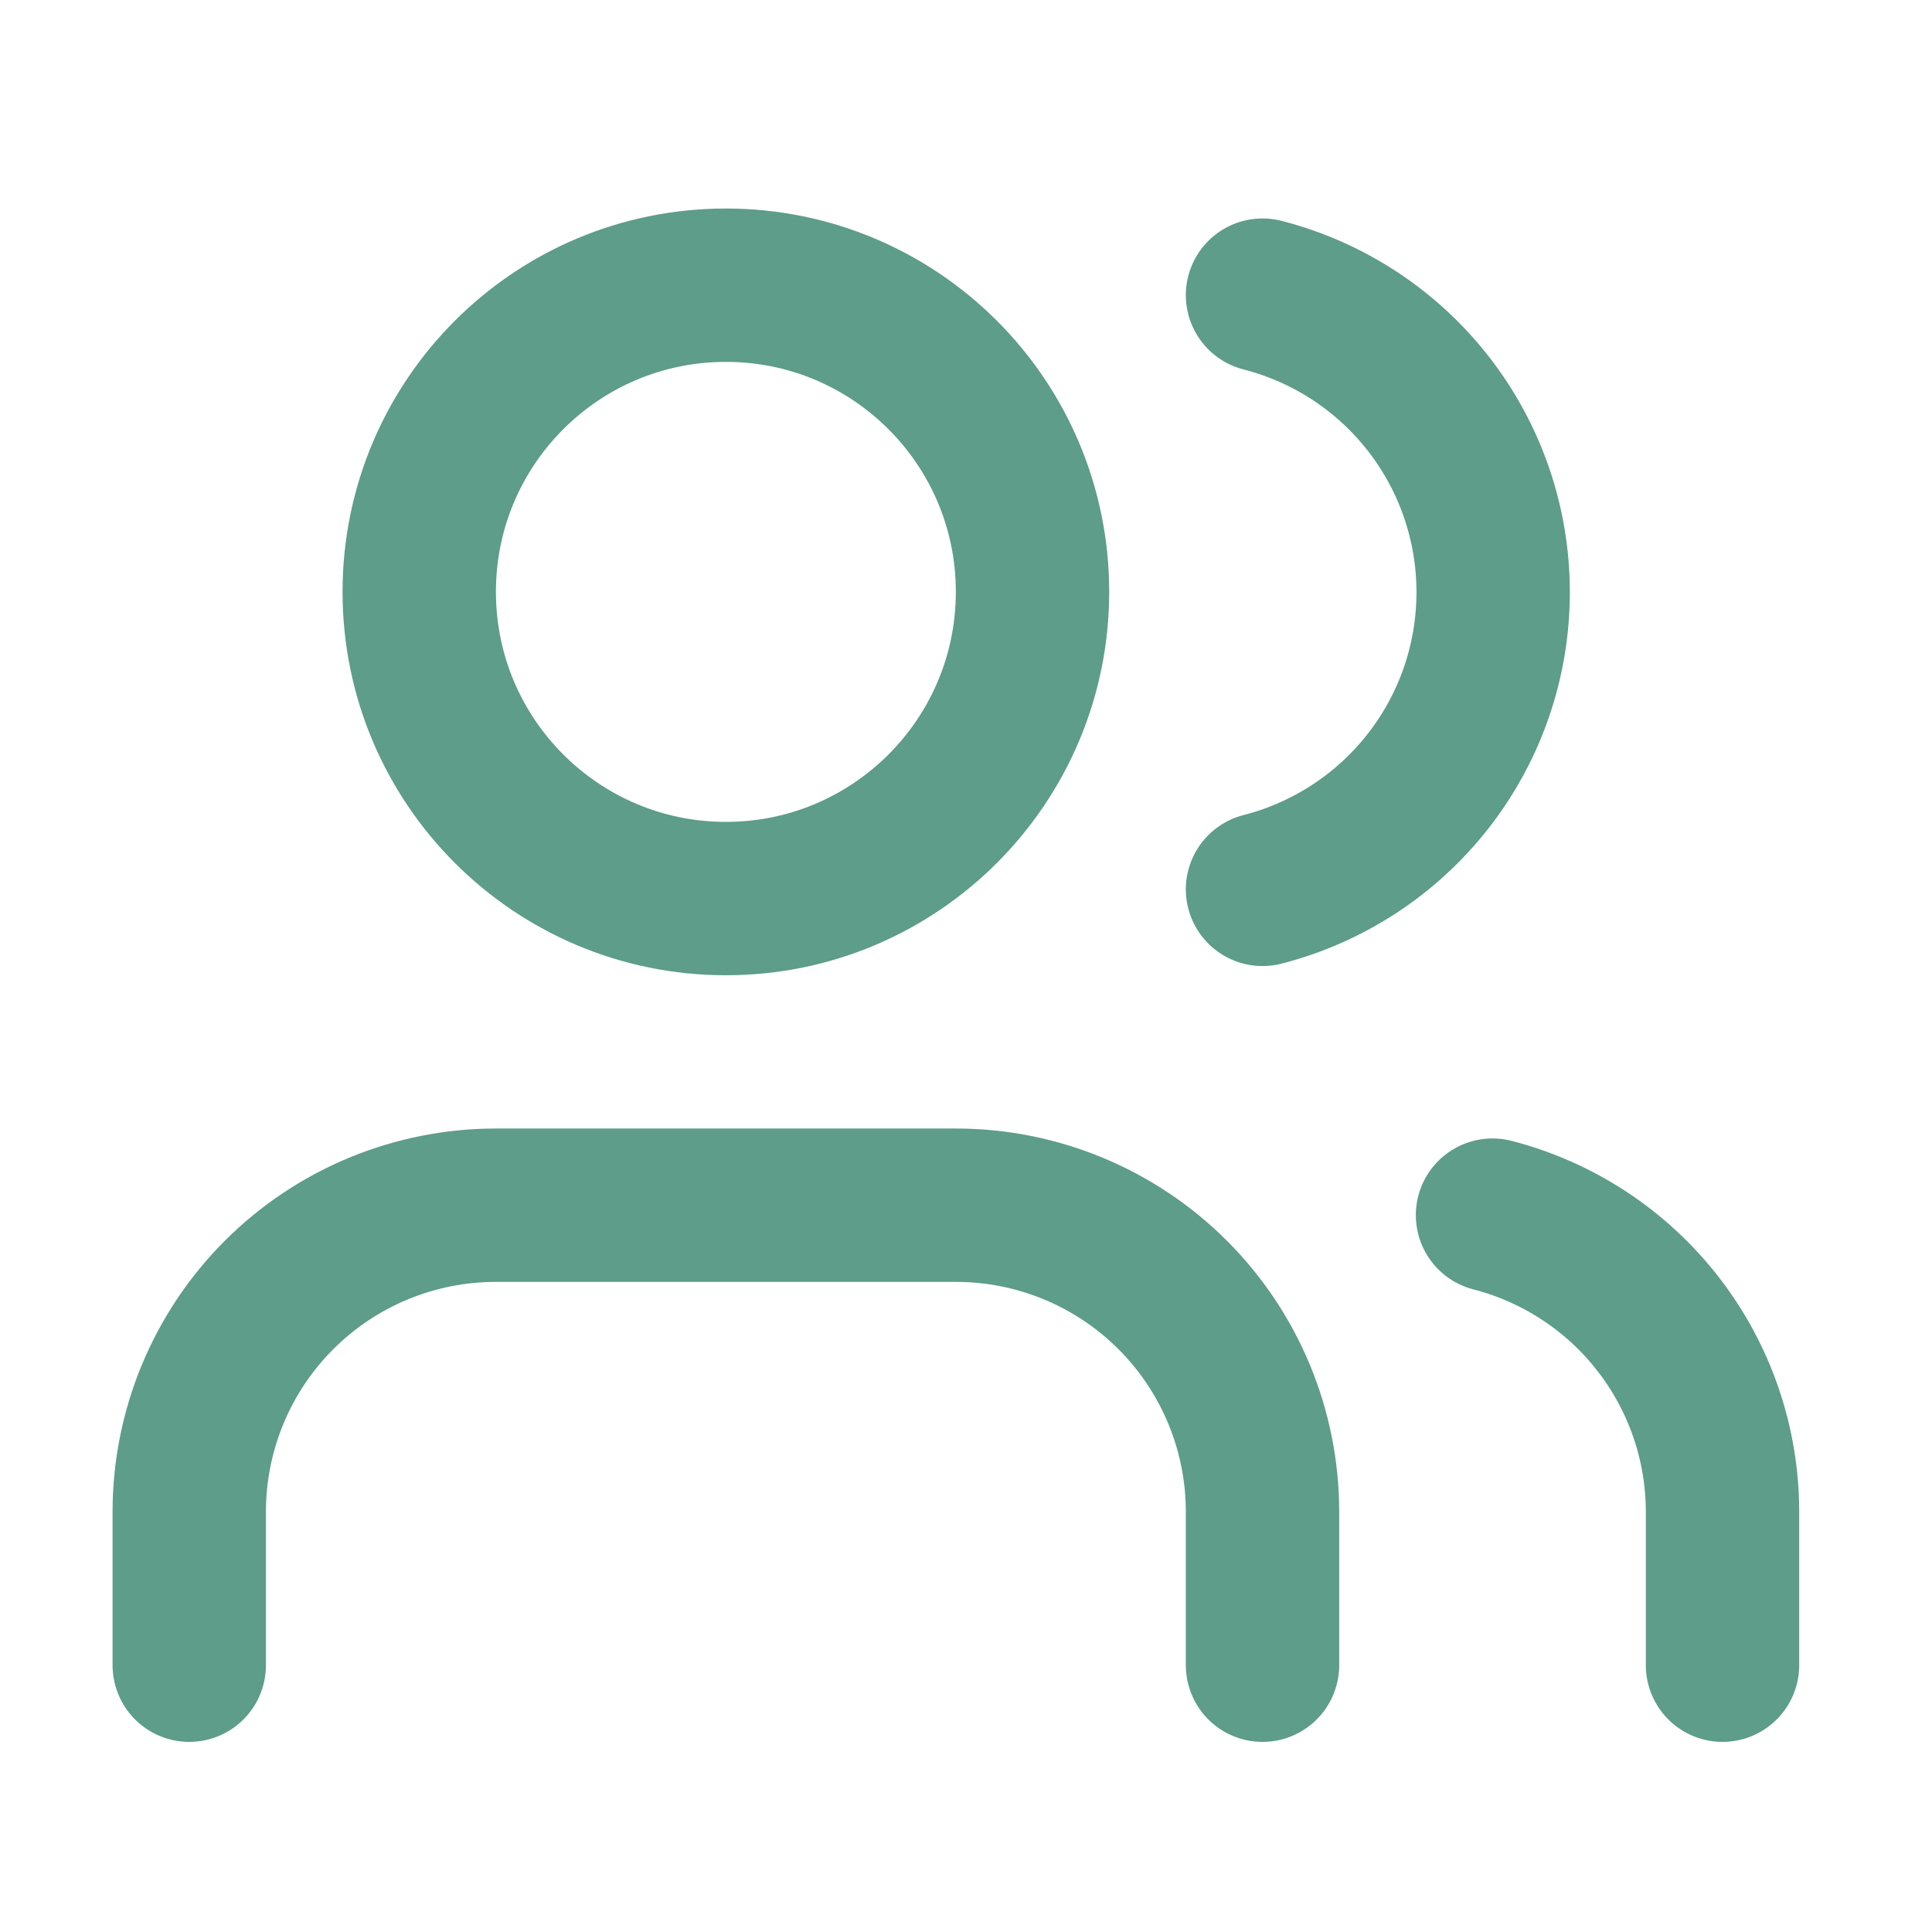 <svg width="21" height="21" viewBox="0 0 21 21" fill="none" xmlns="http://www.w3.org/2000/svg">
<path d="M13.723 18.1V16.433C13.723 15.549 13.372 14.701 12.747 14.076C12.122 13.451 11.274 13.1 10.39 13.1H5.39C4.506 13.1 3.658 13.451 3.033 14.076C2.408 14.701 2.057 15.549 2.057 16.433V18.1" stroke="#5D9D8A" stroke-width="1.667" stroke-linecap="round" stroke-linejoin="round"/>
<path d="M7.89 9.767C9.731 9.767 11.223 8.274 11.223 6.433C11.223 4.592 9.731 3.1 7.89 3.1C6.049 3.1 4.557 4.592 4.557 6.433C4.557 8.274 6.049 9.767 7.89 9.767Z" stroke="#5D9D8A" stroke-width="1.667" stroke-linecap="round" stroke-linejoin="round"/>
<path d="M18.723 18.1V16.433C18.723 15.695 18.477 14.977 18.024 14.393C17.572 13.81 16.939 13.393 16.223 13.208" stroke="#5D9D8A" stroke-width="1.667" stroke-linecap="round" stroke-linejoin="round"/>
<path d="M13.723 3.208C14.44 3.392 15.076 3.809 15.53 4.394C15.984 4.978 16.23 5.697 16.23 6.437C16.23 7.178 15.984 7.897 15.53 8.481C15.076 9.066 14.44 9.483 13.723 9.667" stroke="#5D9D8A" stroke-width="1.667" stroke-linecap="round" stroke-linejoin="round"/>
</svg>
